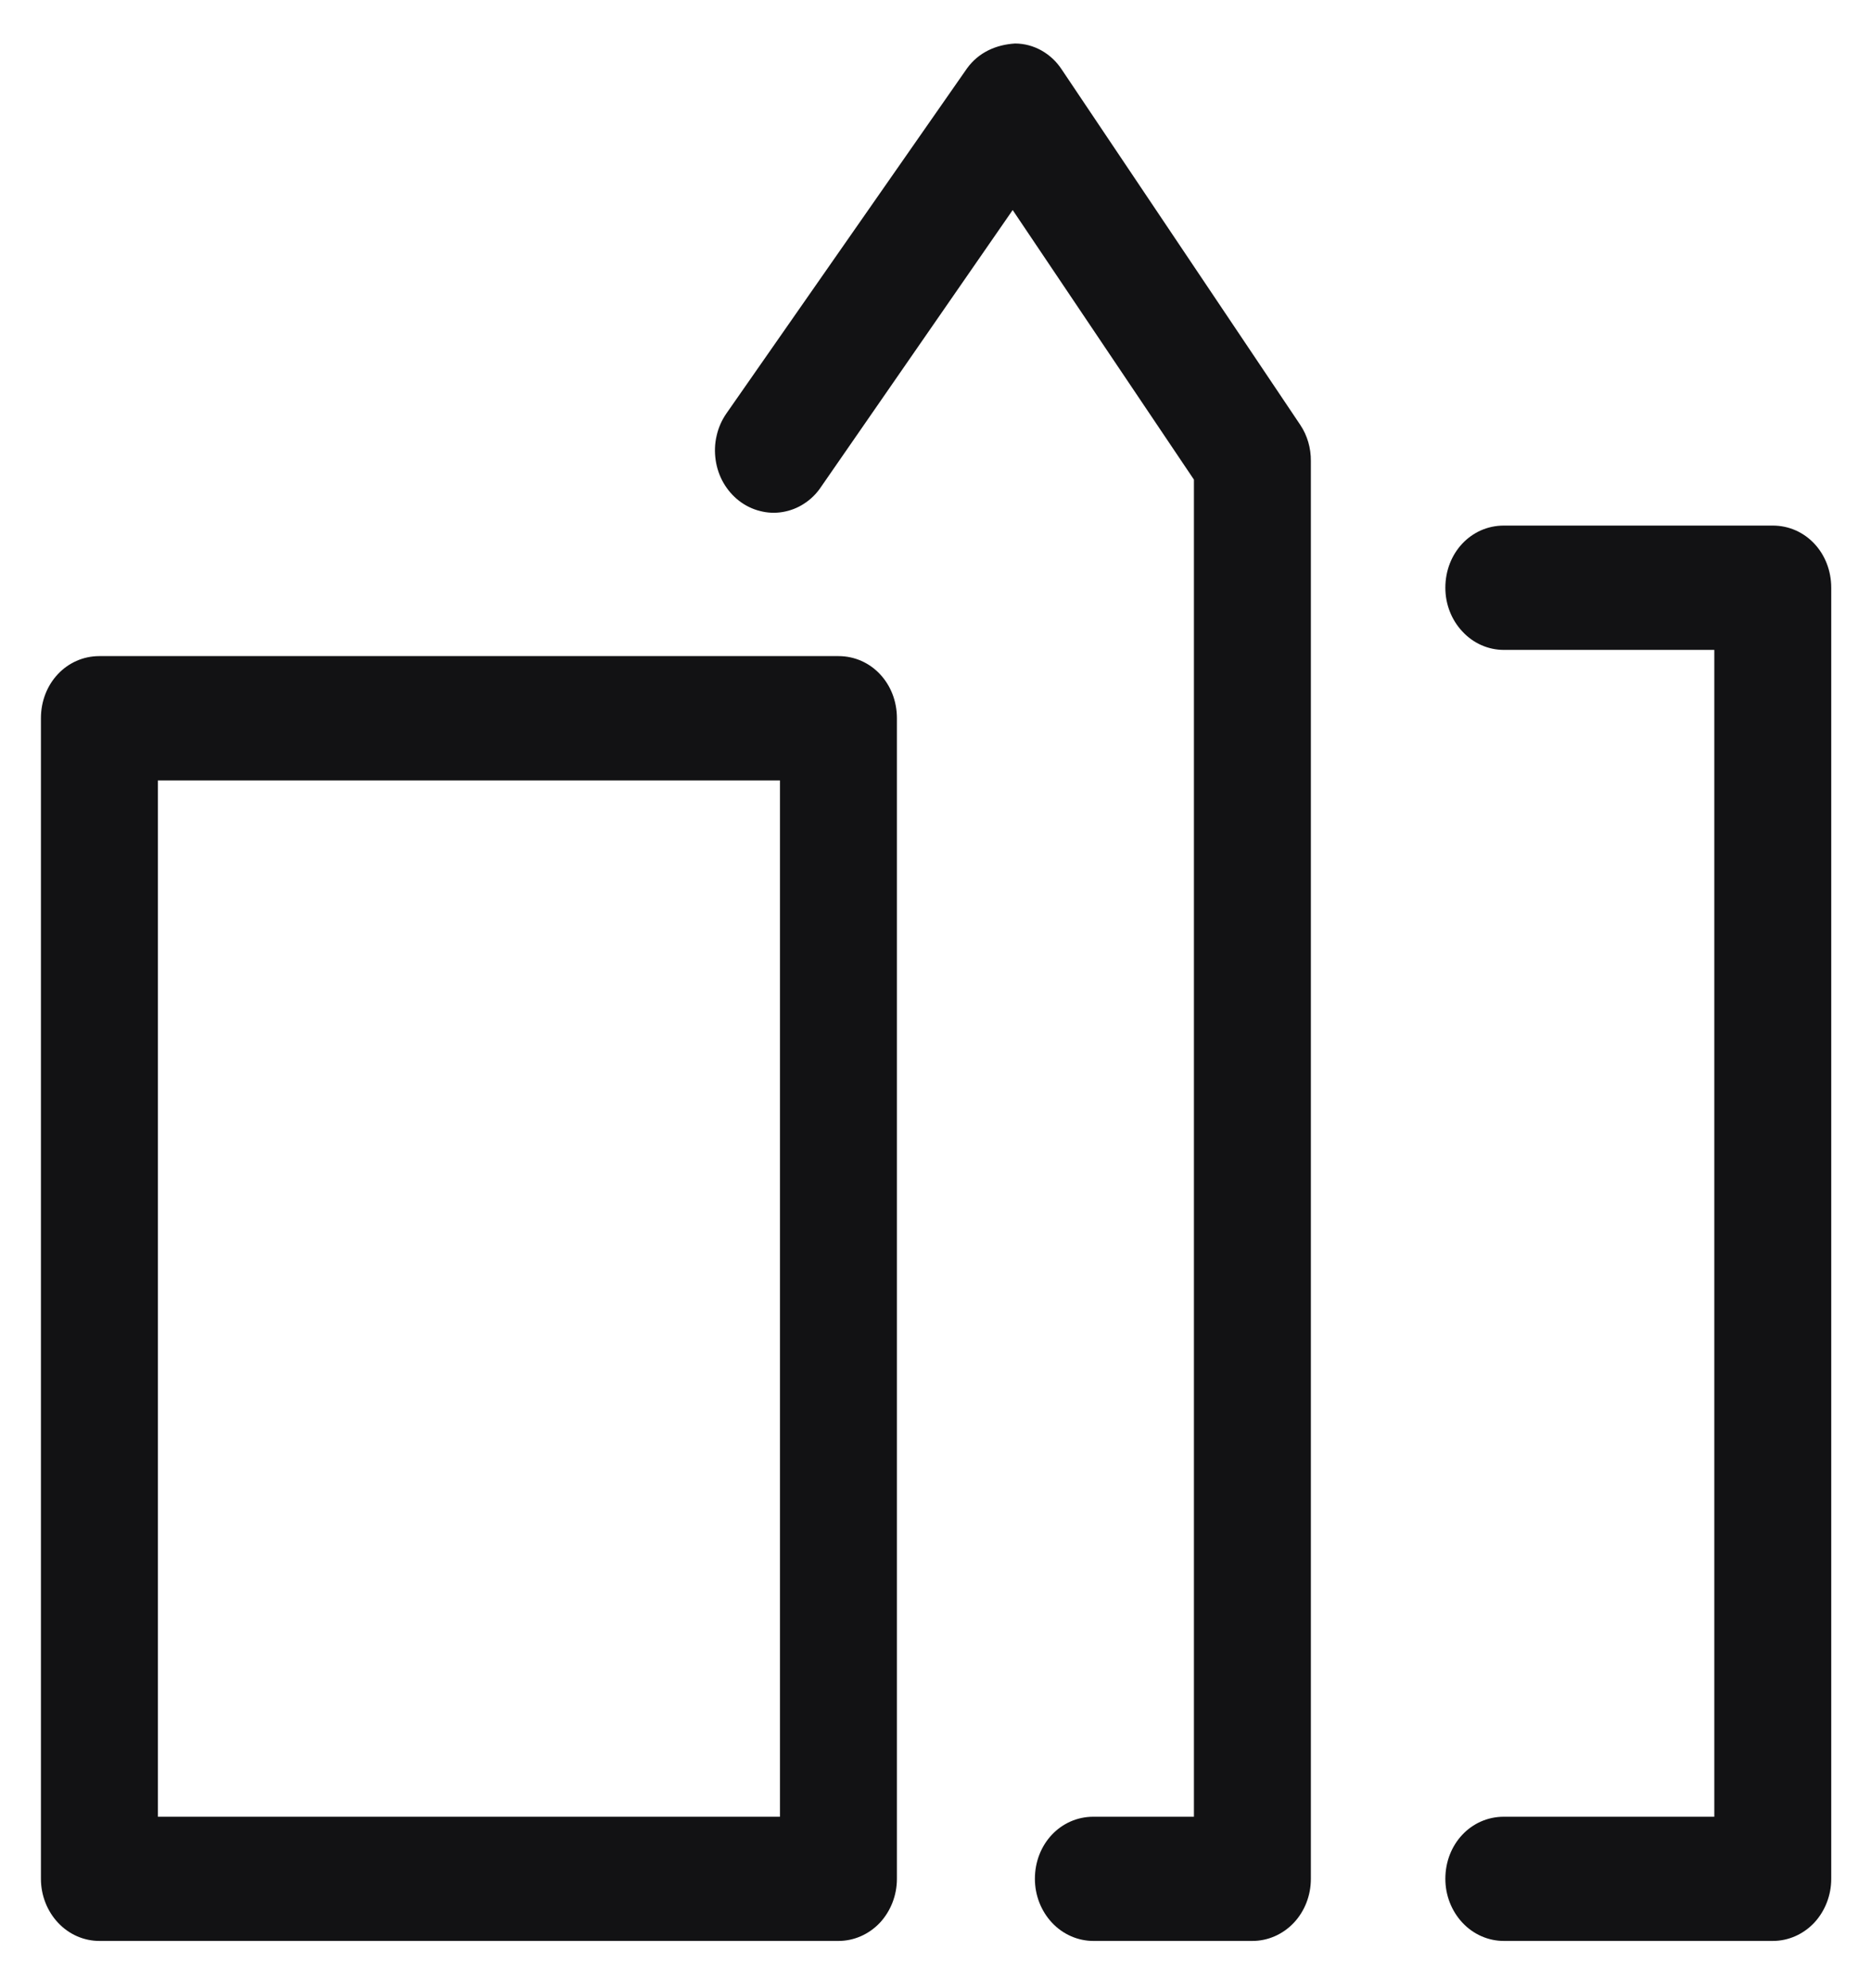 <svg width="16" height="17" viewBox="0 0 16 17" fill="none" xmlns="http://www.w3.org/2000/svg">
<g id="Img" clip-path="url(#clip0_177_9230)">
<path id="Vector" d="M7.17 16.596H0.85C0.717 16.596 0.59 16.54 0.497 16.441C0.403 16.341 0.35 16.206 0.35 16.065V6.141C0.35 5.844 0.57 5.61 0.85 5.61H7.17C7.45 5.61 7.67 5.844 7.67 6.141V16.065C7.67 16.206 7.617 16.341 7.524 16.441C7.43 16.54 7.303 16.596 7.17 16.596ZM1.35 15.534H6.67V6.673H1.35V15.534ZM15.16 16.596H12.86C12.727 16.596 12.6 16.54 12.507 16.441C12.413 16.341 12.36 16.206 12.36 16.065C12.36 15.768 12.58 15.534 12.86 15.534H14.66V5.557H12.86C12.727 5.557 12.6 5.501 12.507 5.401C12.413 5.302 12.36 5.167 12.36 5.026C12.36 4.728 12.58 4.494 12.86 4.494H15.16C15.44 4.494 15.66 4.728 15.66 5.026V16.065C15.66 16.206 15.607 16.341 15.514 16.441C15.42 16.54 15.293 16.596 15.16 16.596Z" fill="#121214"/>
<path id="Vector_2" d="M10.71 16.596H9.35C9.218 16.596 9.09 16.54 8.997 16.441C8.903 16.341 8.85 16.206 8.85 16.065C8.85 15.768 9.07 15.534 9.35 15.534H10.21V4.101L8.66 1.796L7.02 4.165C6.982 4.222 6.933 4.27 6.877 4.306C6.821 4.343 6.758 4.367 6.693 4.378C6.628 4.389 6.562 4.386 6.498 4.369C6.434 4.353 6.373 4.323 6.32 4.282C6.267 4.241 6.222 4.189 6.187 4.129C6.153 4.07 6.13 4.003 6.12 3.934C6.11 3.865 6.112 3.795 6.128 3.727C6.143 3.659 6.171 3.595 6.21 3.538L8.27 0.584C8.37 0.446 8.52 0.382 8.68 0.372C8.84 0.372 8.99 0.457 9.08 0.595L11.12 3.634C11.18 3.724 11.211 3.832 11.21 3.942V16.065C11.21 16.206 11.158 16.341 11.064 16.441C10.97 16.54 10.843 16.596 10.71 16.596Z" fill="#121214"/>
</g>
<defs>
<clipPath id="clip0_177_9230">
<rect width="16" height="17" fill="white"/>
</clipPath>
</defs>
</svg>
